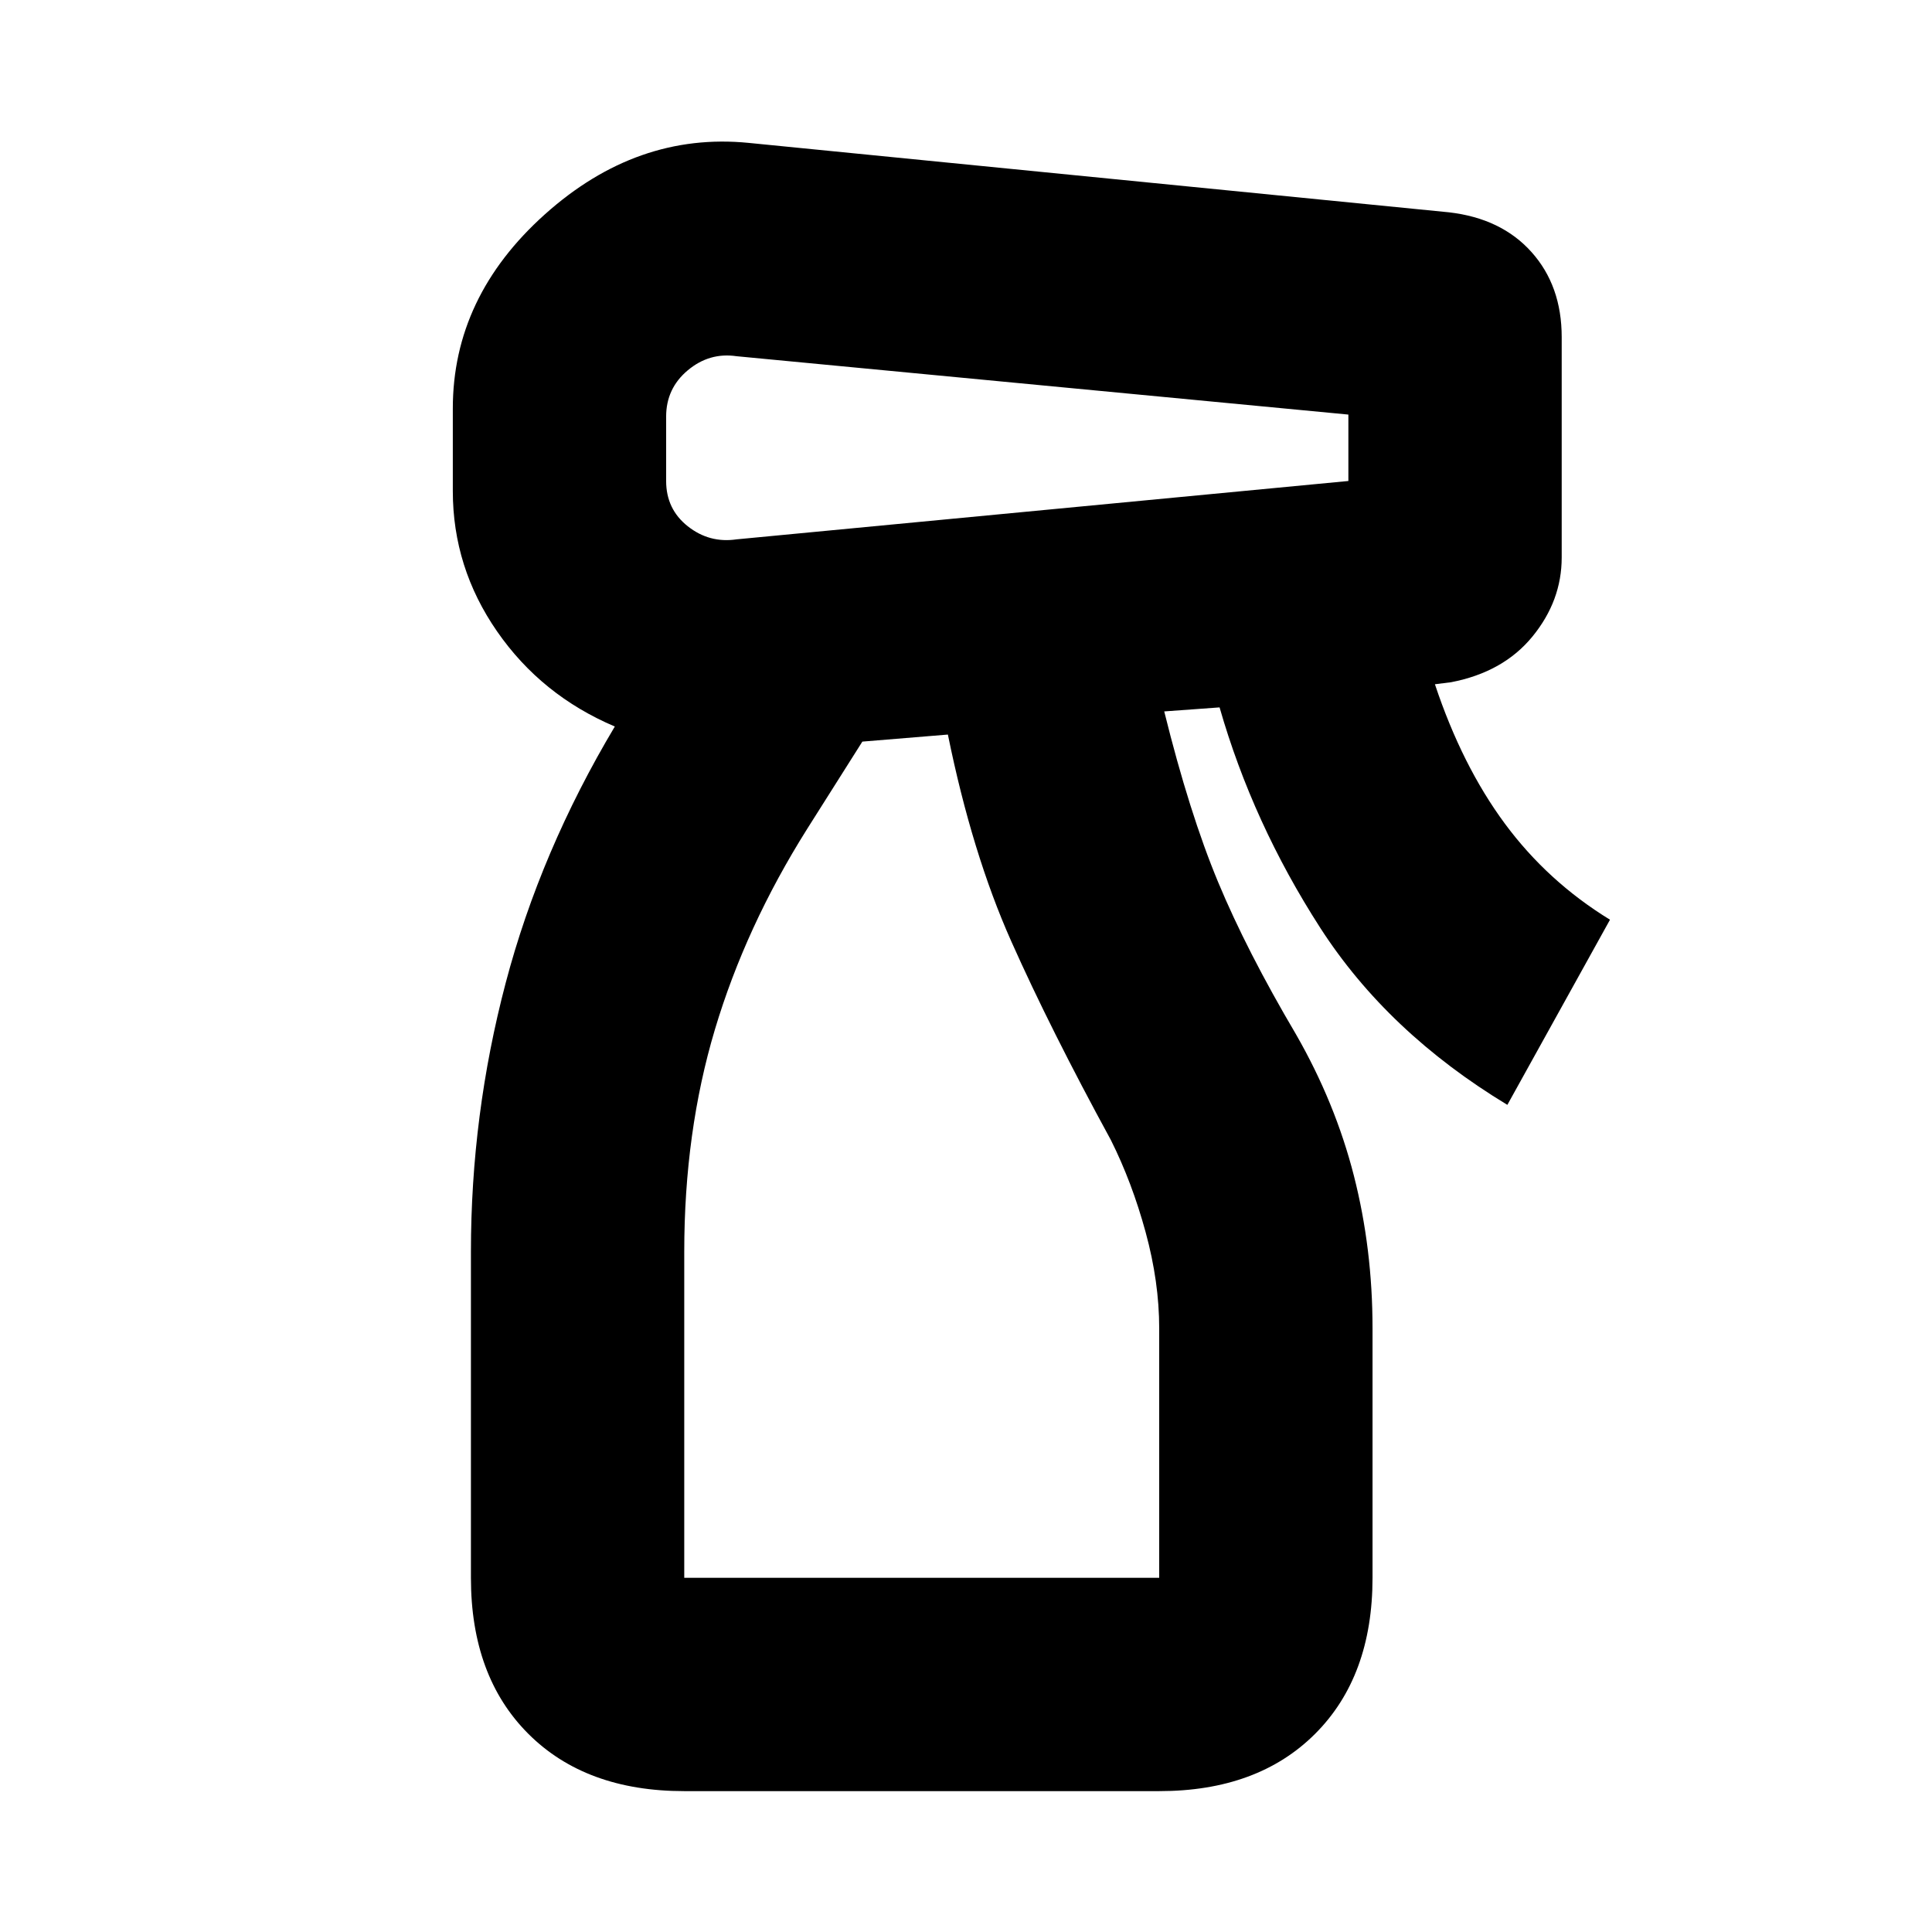 <svg xmlns="http://www.w3.org/2000/svg" height="24" viewBox="0 -960 960 960" width="24"><path d="M340-70q-49 0-77.5-28.5T234-176v-162q0-68 17.25-133.5T305.5-599Q269-614.5 247-646.25T225-716v-41q0-55.5 45.75-96.5T372-889l348 34.5q26 3 41 19.75t15 42.25V-683q0 21.5-14.5 39.25T721-621l-8 1q13.5 40.5 34.75 69.25T800-503l-51 92q-59.5-36-93-88t-50-109.5l-27.5 2q12.5 50.5 26.75 84.75T644-446q19.5 34 28.75 70.25T682-300v124q0 49-28.5 77.5T576-70H340Zm-9-683v32q0 14 10.75 22.5T366-692l304-29v-33l-304-29q-13.5-2-24.25 7T331-753Zm9 577h236v-124q0-23-6.75-47.75T552-393.5q-30-55-49.5-98.75T471-595l-42.5 3.5L401-548q-30.5 48.5-45.75 99.5T340-338v162Zm0 0h236-236Z"/></svg>